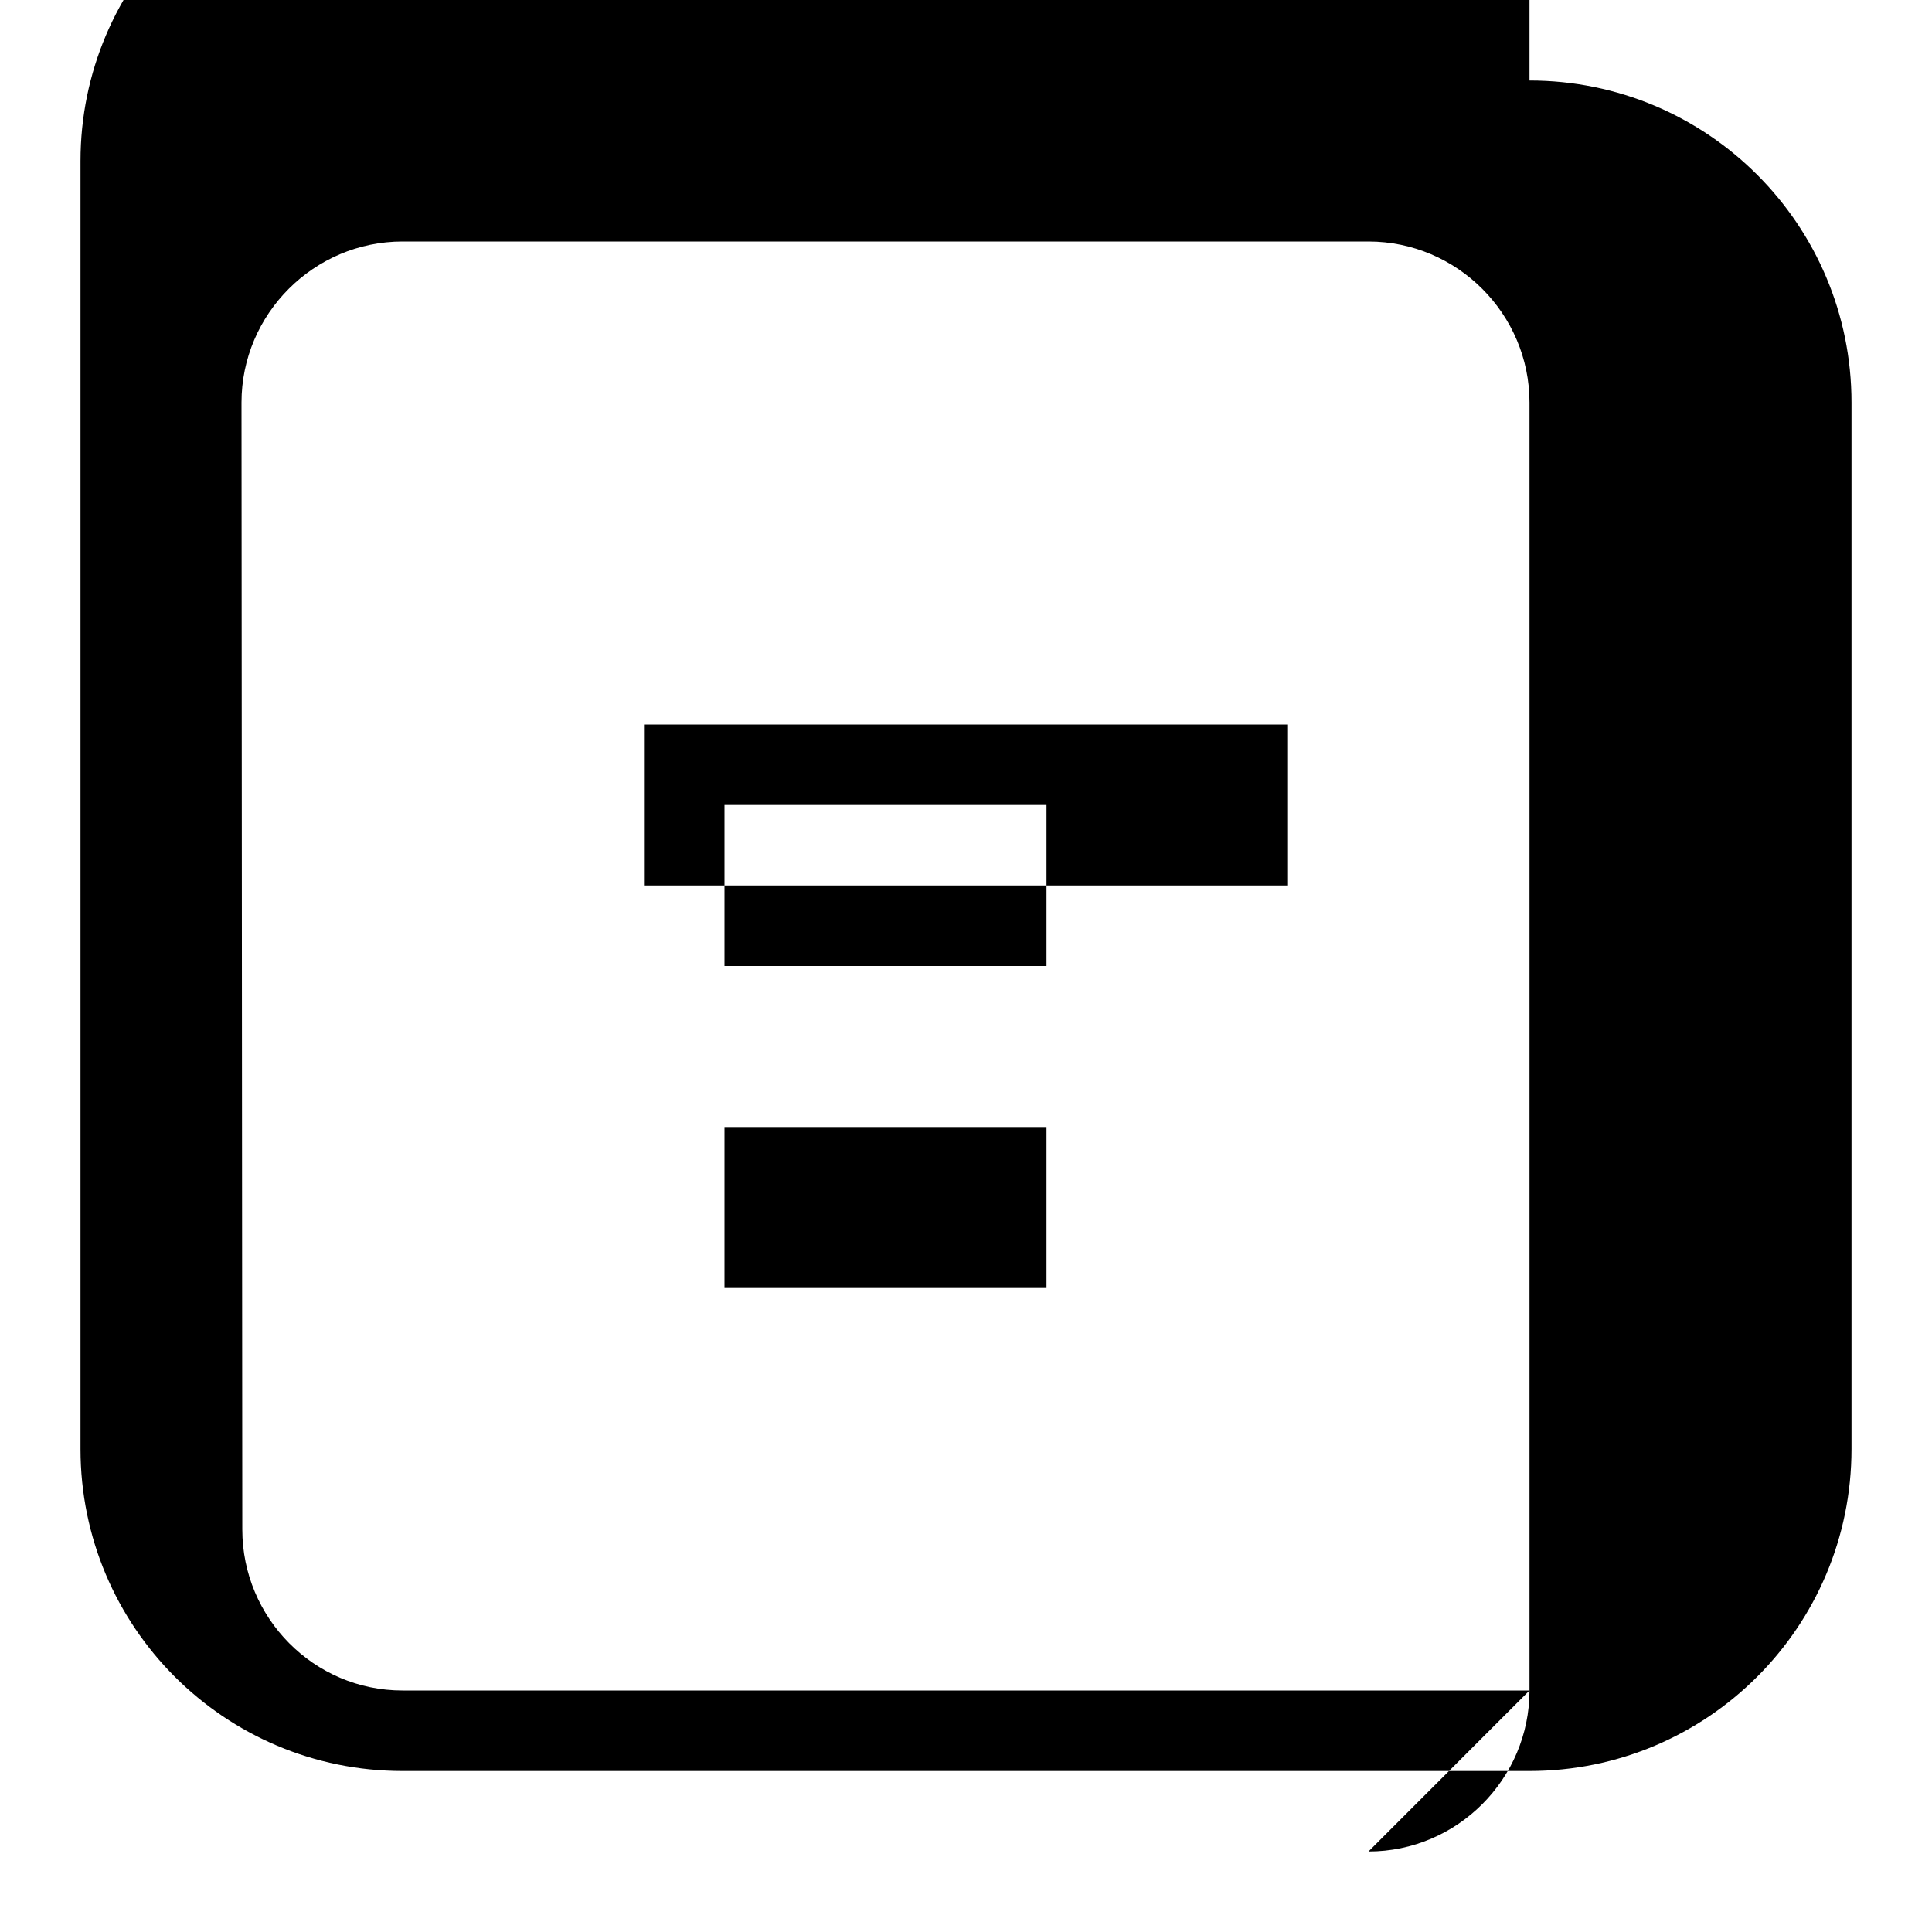 <svg xmlns="http://www.w3.org/2000/svg" width="64" height="64" viewBox="0 0 24 24">
  <path fill="none" d="M0 0h24v24H0z"/>
  <path d="M19 21H5c-1.1 0-1.99-.9-1.99-2L3 5c0-1.1.9-2 2-2h12c1.1 0 2 .9 2 2v16c0 1.1-.9 2-2 2zm-6-11h-4v2h4v-2zm0 4h-4v2h4v-2zm6-16H5c-2.21 0-4 1.79-4 4v16c0 2.21 1.79 4 4 4h14c2.21 0 4-1.79 4-4V5c0-2.21-1.79-4-4-4zM8 9h8v2H8V9z" fill="#000"/>
</svg>
